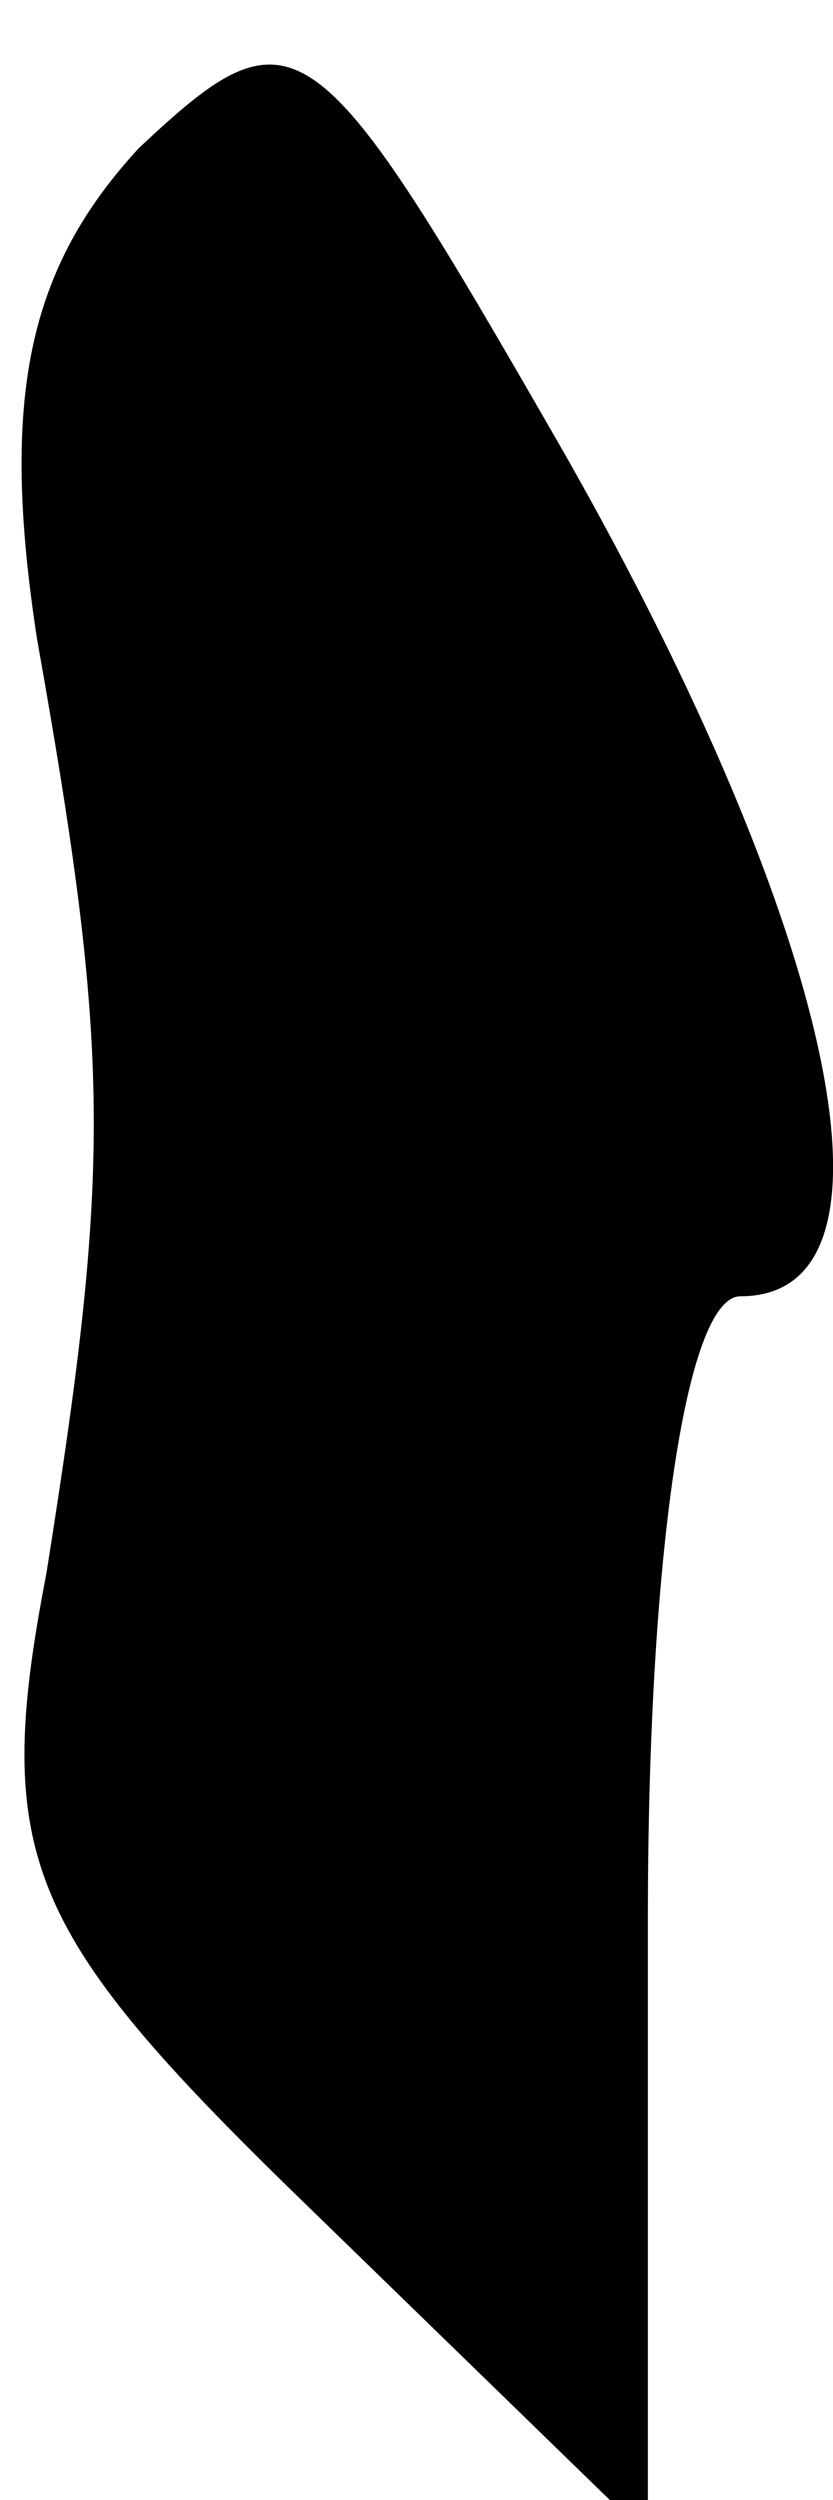 <?xml version="1.0" standalone="no"?>
<!DOCTYPE svg PUBLIC "-//W3C//DTD SVG 20010904//EN"
 "http://www.w3.org/TR/2001/REC-SVG-20010904/DTD/svg10.dtd">
<svg version="1.0" xmlns="http://www.w3.org/2000/svg"
 width="9pt" height="27pt" viewBox="0 0 9 27"
 preserveAspectRatio="xMidYMid meet">
<g transform="translate(0,27) scale(0.1,-0.1)"
fill="#000000" stroke="none">
<path fill="#000000" stroke="none" d="M15 254 c-12 -13 -15 -27 -11 -53 8
-45 8 -57 1 -101 -6 -31 -2 -39 29 -69 l36 -35 0 67 c0 38 4 67 10 67 19 0 10
40 -19 91 -27 47 -29 49 -46 33z"/>
</g>
</svg>
